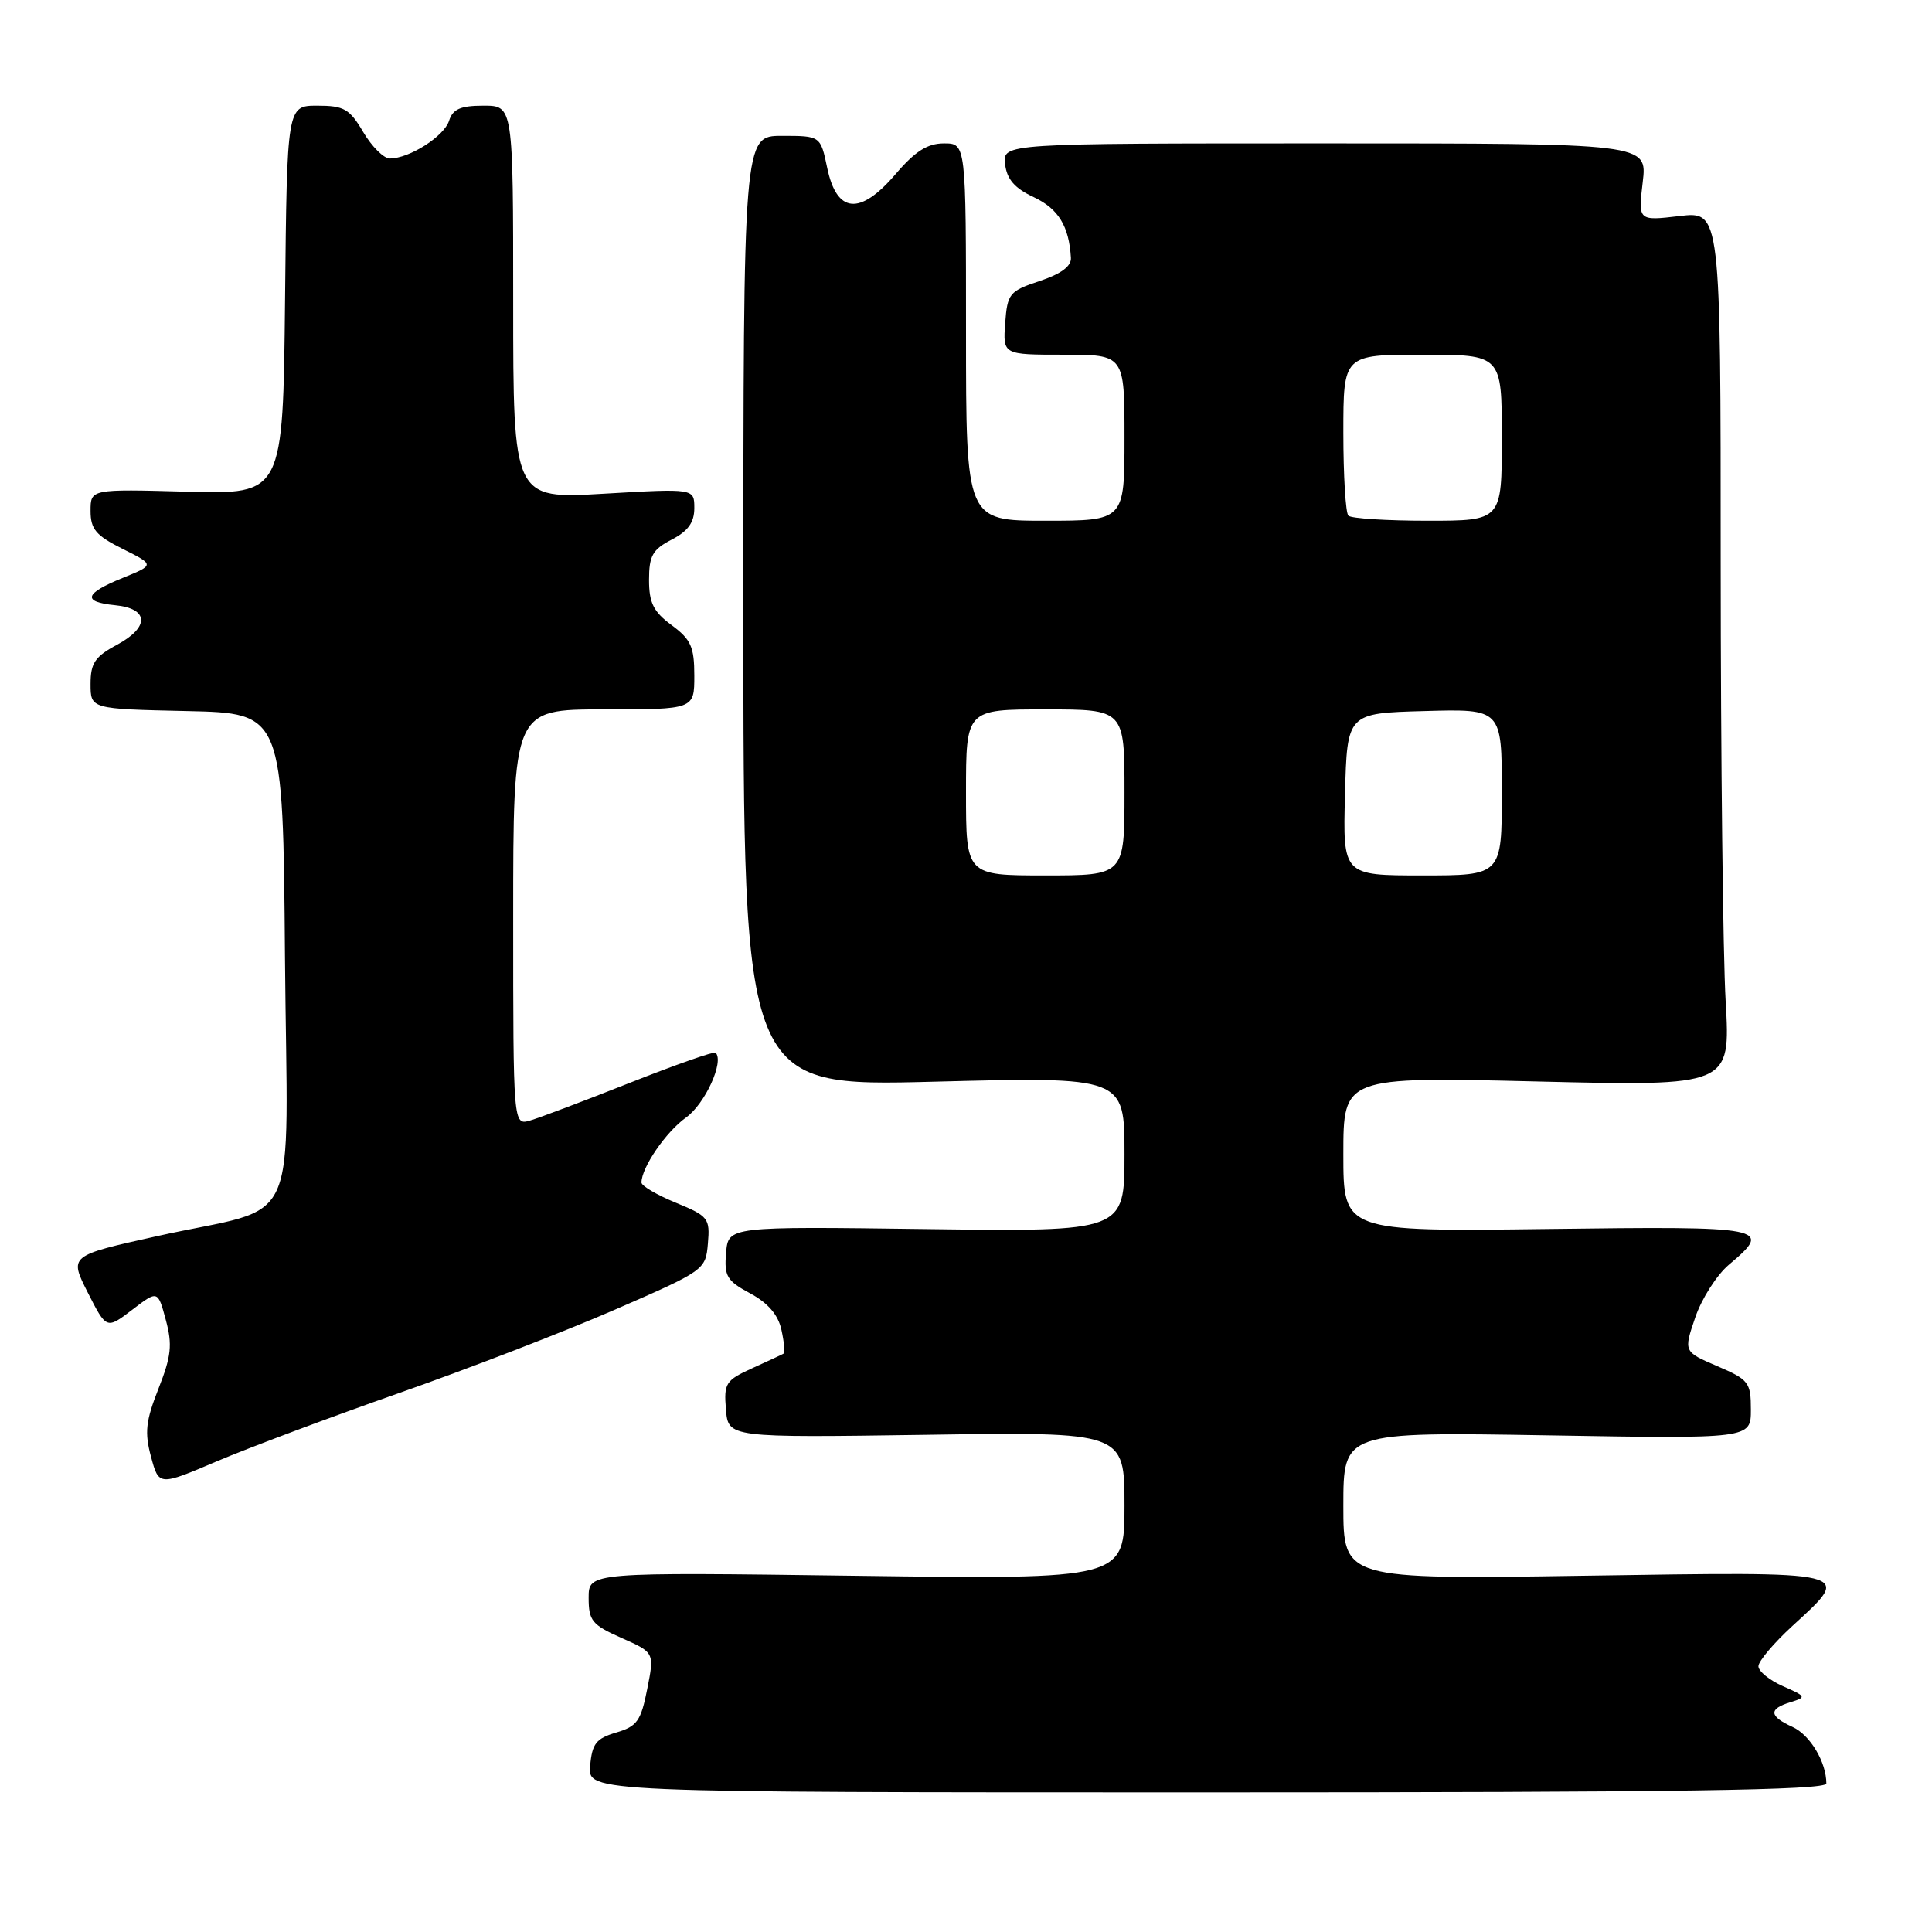 <?xml version="1.0" encoding="UTF-8" standalone="no"?>
<!DOCTYPE svg PUBLIC "-//W3C//DTD SVG 1.1//EN" "http://www.w3.org/Graphics/SVG/1.1/DTD/svg11.dtd" >
<svg xmlns="http://www.w3.org/2000/svg" xmlns:xlink="http://www.w3.org/1999/xlink" version="1.1" viewBox="0 0 256 256">
 <g >
 <path fill="currentColor"
d=" M 242.00 236.32 C 242.00 233.49 239.85 229.89 237.52 228.83 C 234.40 227.41 234.32 226.44 237.25 225.55 C 239.39 224.89 239.34 224.79 236.25 223.43 C 234.46 222.64 233.00 221.45 233.00 220.79 C 233.00 220.12 235.03 217.72 237.50 215.45 C 245.52 208.09 246.15 208.24 210.00 208.79 C 178.00 209.28 178.00 209.28 178.00 199.51 C 178.00 189.74 178.00 189.74 205.00 190.19 C 232.00 190.65 232.00 190.65 232.00 186.79 C 232.00 183.17 231.72 182.81 227.54 181.02 C 223.08 179.11 223.08 179.11 224.63 174.57 C 225.48 172.07 227.49 168.93 229.09 167.58 C 234.99 162.61 234.26 162.47 205.00 162.85 C 178.00 163.19 178.00 163.19 178.00 152.94 C 178.00 142.68 178.00 142.68 203.65 143.30 C 229.30 143.92 229.30 143.92 228.66 132.71 C 228.30 126.54 228.01 100.46 228.00 74.74 C 228.00 27.98 228.00 27.98 222.53 28.63 C 217.06 29.27 217.06 29.27 217.67 24.13 C 218.28 19.00 218.28 19.00 175.57 19.00 C 132.87 19.00 132.87 19.00 133.18 21.75 C 133.41 23.75 134.44 24.94 136.99 26.13 C 140.25 27.67 141.65 29.96 141.90 34.17 C 141.97 35.28 140.58 36.30 137.75 37.24 C 133.74 38.57 133.48 38.90 133.19 42.83 C 132.89 47.00 132.89 47.00 140.94 47.00 C 149.00 47.00 149.00 47.00 149.00 58.00 C 149.00 69.00 149.00 69.00 138.50 69.00 C 128.00 69.00 128.00 69.00 128.00 44.00 C 128.00 19.00 128.00 19.00 125.08 19.00 C 122.90 19.00 121.27 20.03 118.66 23.08 C 113.95 28.58 110.88 28.30 109.61 22.25 C 108.72 18.00 108.72 18.00 103.61 18.00 C 98.50 18.00 98.50 18.00 98.50 80.99 C 98.50 143.98 98.50 143.98 123.75 143.33 C 149.00 142.68 149.00 142.68 149.00 152.94 C 149.00 163.20 149.00 163.20 122.75 162.86 C 96.50 162.51 96.50 162.51 96.21 166.01 C 95.94 169.10 96.31 169.72 99.40 171.38 C 101.76 172.65 103.11 174.22 103.54 176.20 C 103.90 177.82 104.03 179.24 103.85 179.35 C 103.66 179.47 101.79 180.34 99.69 181.29 C 96.15 182.90 95.90 183.29 96.19 186.76 C 96.50 190.50 96.50 190.50 122.75 190.12 C 149.00 189.73 149.00 189.73 149.00 199.50 C 149.00 209.27 149.00 209.27 113.50 208.80 C 78.00 208.32 78.00 208.32 78.00 211.72 C 78.00 214.76 78.45 215.31 82.36 217.04 C 86.72 218.97 86.72 218.97 85.76 223.81 C 84.93 228.04 84.41 228.76 81.65 229.57 C 78.99 230.36 78.45 231.04 78.20 234.00 C 77.91 237.50 77.91 237.50 159.95 237.50 C 222.52 237.50 242.00 237.22 242.00 236.32 Z  M 52.93 184.57 C 61.96 181.40 74.79 176.45 81.43 173.56 C 93.38 168.36 93.50 168.27 93.80 164.77 C 94.09 161.43 93.86 161.14 89.56 159.37 C 87.05 158.34 85.01 157.14 85.00 156.70 C 84.99 154.71 88.24 149.97 90.91 148.07 C 93.42 146.27 95.99 140.66 94.82 139.49 C 94.62 139.29 89.52 141.08 83.48 143.47 C 77.44 145.86 71.49 148.11 70.25 148.47 C 68.00 149.13 68.00 149.13 68.00 121.57 C 68.00 94.00 68.00 94.00 80.00 94.00 C 92.00 94.00 92.00 94.00 92.00 89.53 C 92.00 85.72 91.56 84.73 89.00 82.84 C 86.59 81.06 86.00 79.89 86.00 76.84 C 86.00 73.64 86.47 72.81 89.00 71.50 C 91.17 70.38 92.00 69.23 92.00 67.33 C 92.00 64.72 92.00 64.72 80.00 65.42 C 68.00 66.12 68.00 66.12 68.00 40.06 C 68.00 14.00 68.00 14.00 64.07 14.00 C 61.01 14.00 59.99 14.45 59.50 16.01 C 58.84 18.07 54.24 21.00 51.65 21.00 C 50.85 21.00 49.27 19.43 48.13 17.50 C 46.32 14.42 45.58 14.00 42.05 14.00 C 38.03 14.00 38.03 14.00 37.77 39.75 C 37.50 65.50 37.50 65.50 24.75 65.15 C 12.00 64.80 12.00 64.80 12.00 67.70 C 12.00 70.12 12.71 70.96 16.25 72.73 C 20.50 74.85 20.50 74.85 16.25 76.58 C 11.17 78.64 10.85 79.76 15.24 80.19 C 19.73 80.62 19.86 83.08 15.53 85.42 C 12.58 87.00 12.00 87.86 12.00 90.63 C 12.00 93.94 12.00 93.94 24.75 94.22 C 37.50 94.50 37.50 94.50 37.76 126.77 C 38.07 164.18 40.21 159.50 20.83 163.79 C 9.16 166.38 9.16 166.38 11.63 171.27 C 14.11 176.15 14.11 176.15 17.51 173.56 C 20.91 170.96 20.91 170.96 21.97 174.90 C 22.86 178.19 22.70 179.69 21.00 184.00 C 19.31 188.28 19.14 189.82 20.01 193.03 C 21.05 196.90 21.05 196.90 28.78 193.61 C 33.02 191.81 43.89 187.74 52.93 184.57 Z  M 128.00 105.00 C 128.00 94.00 128.00 94.00 138.50 94.00 C 149.00 94.00 149.00 94.00 149.00 105.00 C 149.00 116.00 149.00 116.00 138.50 116.00 C 128.00 116.00 128.00 116.00 128.00 105.00 Z  M 178.22 105.25 C 178.50 94.50 178.50 94.50 188.75 94.22 C 199.00 93.93 199.00 93.93 199.00 104.97 C 199.00 116.00 199.00 116.00 188.47 116.00 C 177.93 116.00 177.93 116.00 178.22 105.25 Z  M 178.67 68.33 C 178.30 67.97 178.00 63.02 178.00 57.33 C 178.00 47.00 178.00 47.00 188.50 47.00 C 199.00 47.00 199.00 47.00 199.00 58.00 C 199.00 69.00 199.00 69.00 189.17 69.00 C 183.76 69.00 179.03 68.70 178.67 68.33 Z "/>
</g>
</svg>